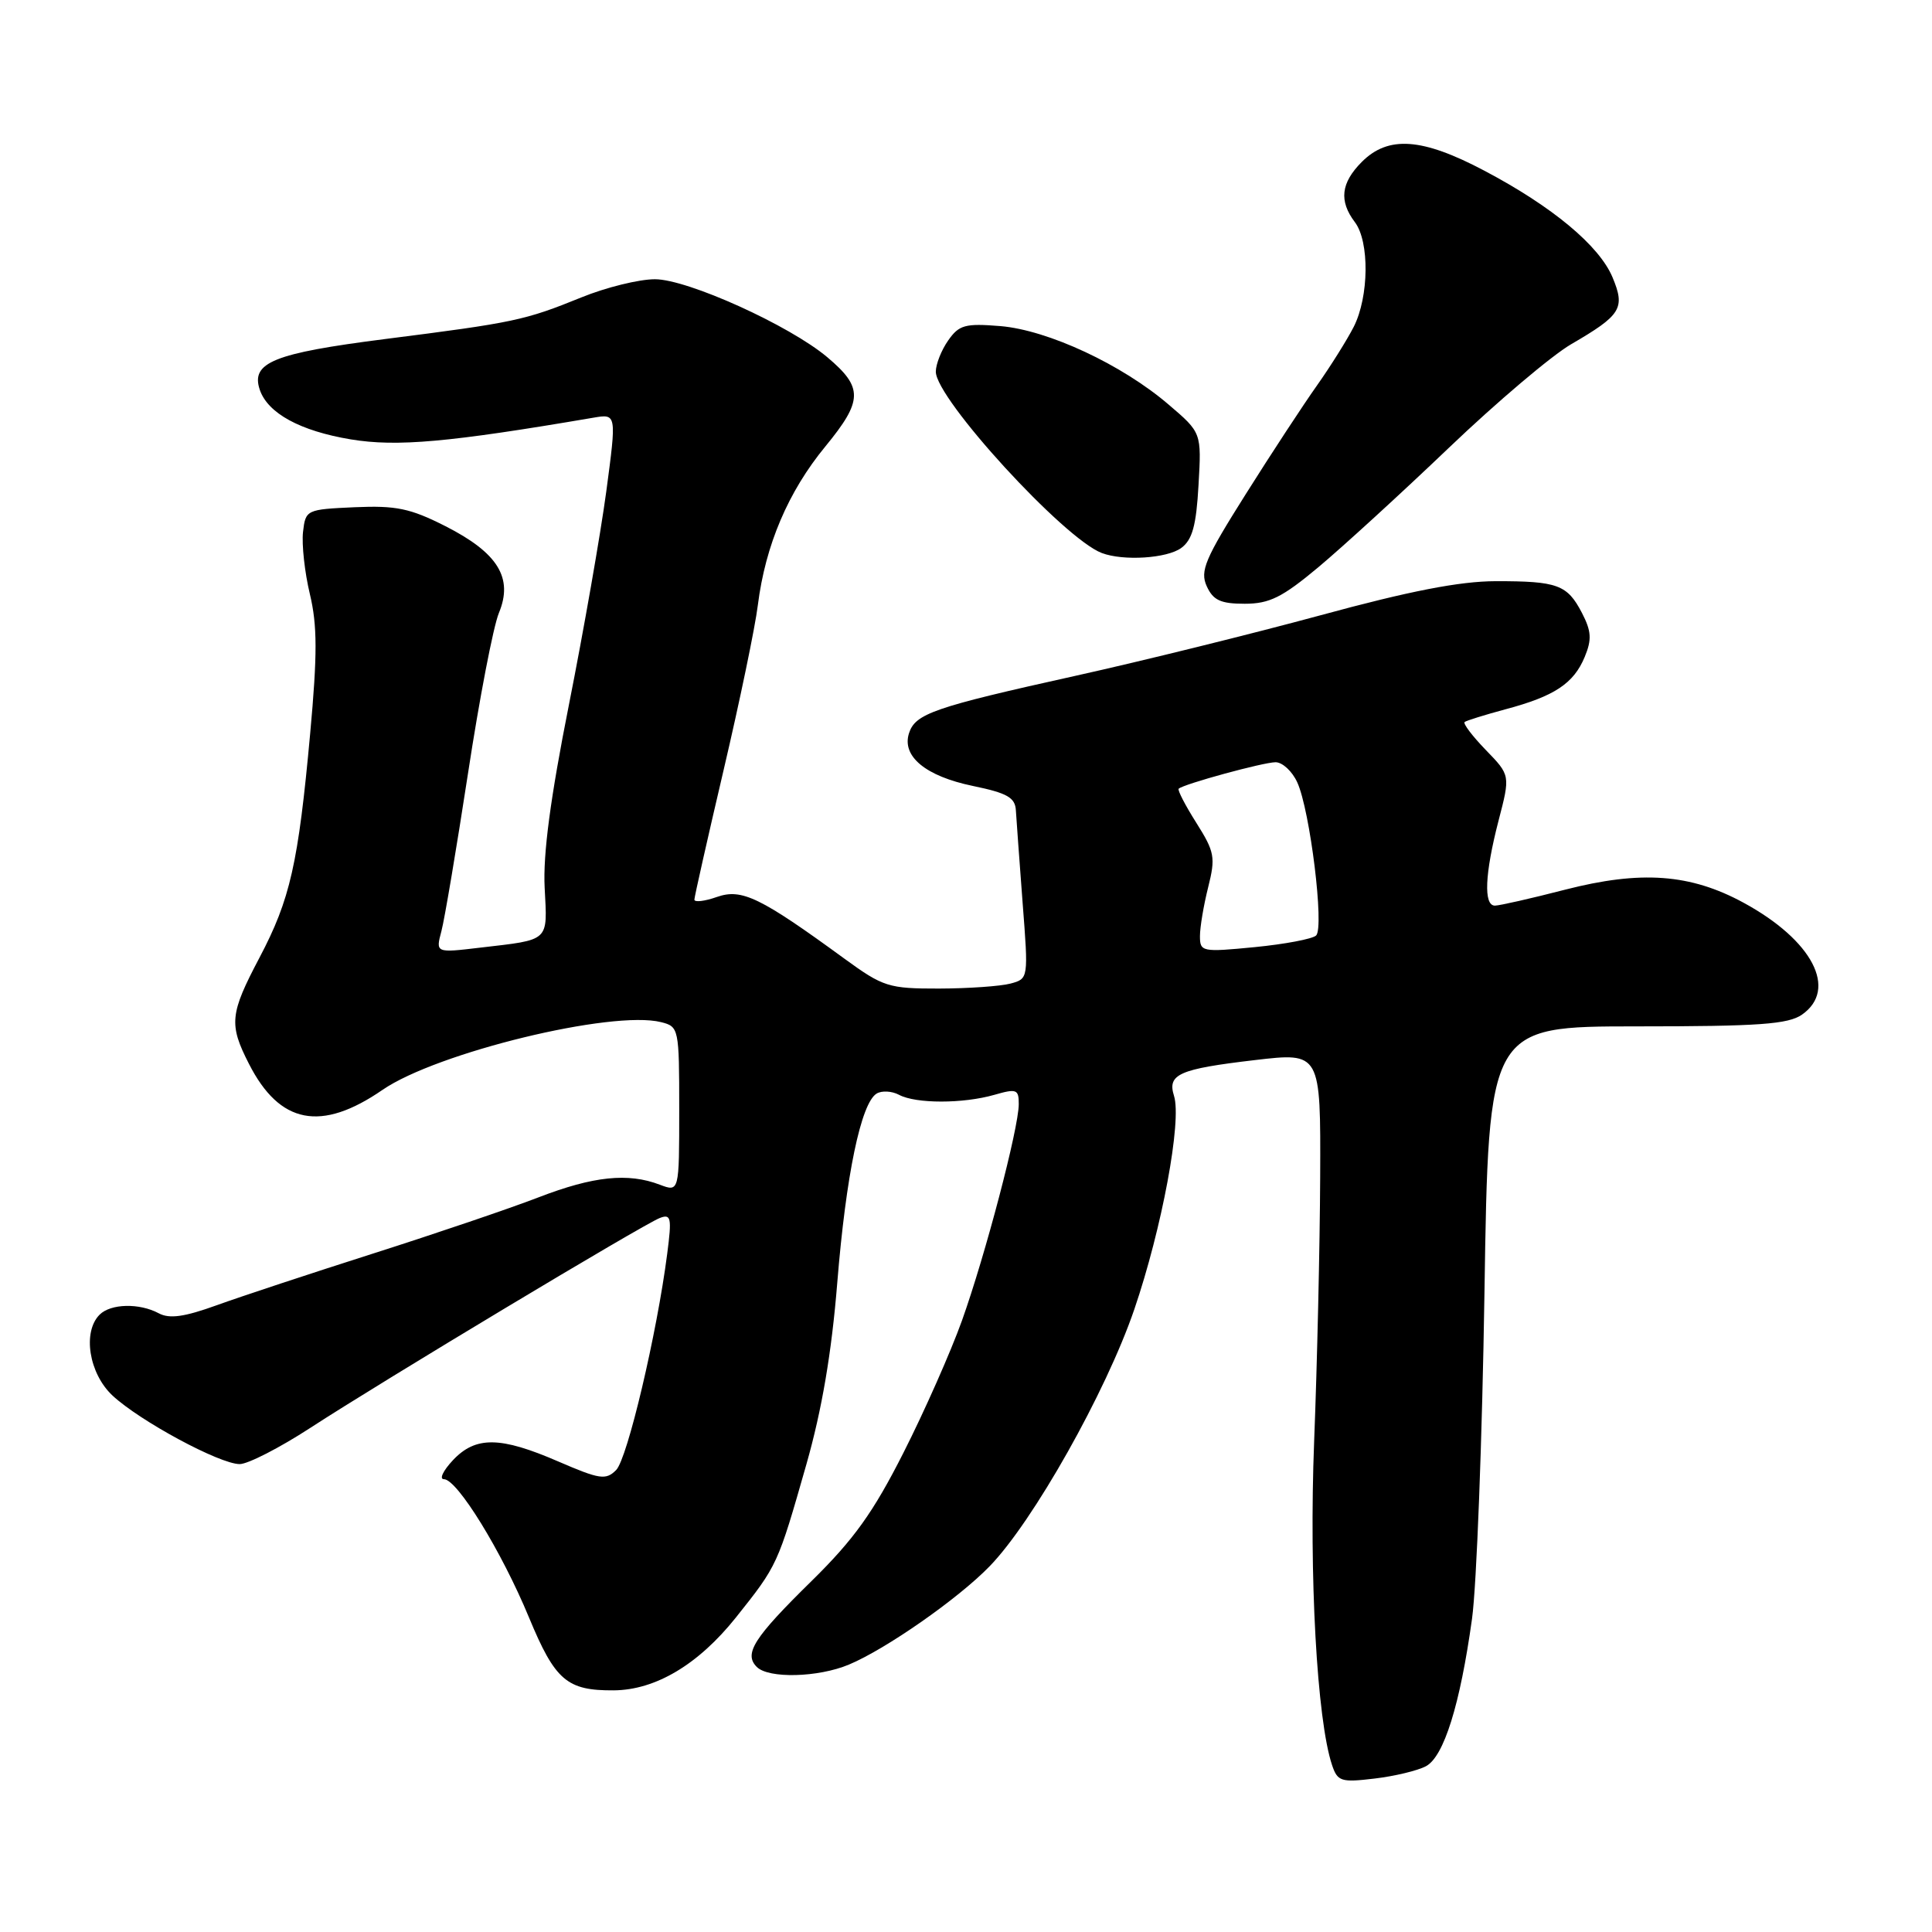<?xml version="1.0" encoding="UTF-8" standalone="no"?>
<!DOCTYPE svg PUBLIC "-//W3C//DTD SVG 1.1//EN" "http://www.w3.org/Graphics/SVG/1.1/DTD/svg11.dtd" >
<svg xmlns="http://www.w3.org/2000/svg" xmlns:xlink="http://www.w3.org/1999/xlink" version="1.1" viewBox="0 0 256 256">
 <g >
 <path fill="currentColor"
d=" M 188.95 234.03 C 191.32 232.76 193.47 225.89 195.05 214.50 C 195.66 210.10 196.40 190.64 196.70 171.25 C 197.24 136.00 197.24 136.00 216.90 136.00 C 233.07 136.00 236.95 135.72 238.78 134.44 C 243.56 131.09 240.17 124.59 231.06 119.63 C 223.99 115.78 217.44 115.30 207.33 117.90 C 202.84 119.06 198.68 120.00 198.08 120.00 C 196.56 120.00 196.74 115.80 198.56 108.76 C 200.13 102.73 200.13 102.73 196.88 99.38 C 195.10 97.54 193.83 95.87 194.07 95.67 C 194.31 95.48 196.75 94.72 199.50 93.98 C 205.96 92.26 208.52 90.57 209.98 87.05 C 210.94 84.74 210.87 83.64 209.62 81.22 C 207.67 77.47 206.39 77.00 198.17 77.01 C 193.42 77.02 186.74 78.32 175.00 81.52 C 165.93 83.98 151.30 87.60 142.50 89.55 C 123.70 93.72 121.27 94.56 120.44 97.18 C 119.48 100.23 122.67 102.85 128.90 104.14 C 133.49 105.09 134.52 105.68 134.61 107.40 C 134.68 108.55 135.08 114.04 135.50 119.60 C 136.28 129.68 136.28 129.69 133.89 130.33 C 132.58 130.68 128.31 130.98 124.42 130.99 C 117.75 131.00 117.03 130.77 111.92 127.05 C 100.74 118.89 98.29 117.70 95.00 118.85 C 93.35 119.43 92.00 119.58 92.01 119.20 C 92.02 118.81 93.76 111.08 95.89 102.00 C 98.02 92.92 100.06 83.10 100.42 80.17 C 101.42 72.24 104.43 65.15 109.37 59.15 C 114.35 53.08 114.39 51.35 109.63 47.34 C 104.63 43.12 91.11 37.00 86.78 37.00 C 84.68 37.00 80.29 38.08 77.03 39.41 C 69.54 42.45 68.15 42.75 50.98 44.93 C 36.25 46.81 33.21 48.04 34.42 51.64 C 35.48 54.76 39.76 57.10 46.48 58.22 C 52.59 59.23 59.45 58.62 78.61 55.35 C 81.71 54.82 81.71 54.82 80.33 65.16 C 79.56 70.85 77.34 83.54 75.39 93.36 C 72.93 105.75 71.94 113.19 72.17 117.63 C 72.54 124.85 72.94 124.48 63.61 125.57 C 57.72 126.27 57.72 126.27 58.49 123.38 C 58.91 121.80 60.49 112.40 62.01 102.50 C 63.52 92.60 65.36 83.02 66.11 81.21 C 68.03 76.57 65.98 73.25 59.00 69.71 C 54.36 67.36 52.48 66.97 47.00 67.21 C 40.60 67.50 40.49 67.54 40.15 70.50 C 39.97 72.15 40.37 75.85 41.06 78.72 C 42.05 82.86 42.06 86.68 41.10 97.19 C 39.52 114.47 38.45 119.18 34.38 126.90 C 30.45 134.35 30.31 135.73 32.99 140.97 C 37.06 148.96 42.55 150.02 50.69 144.41 C 57.87 139.47 81.13 133.81 87.60 135.44 C 89.95 136.03 90.00 136.26 90.00 146.99 C 90.00 157.95 90.00 157.95 87.43 156.98 C 83.22 155.37 78.63 155.85 71.37 158.65 C 67.59 160.11 57.75 163.45 49.50 166.08 C 41.25 168.71 31.90 171.80 28.72 172.95 C 24.43 174.50 22.46 174.78 21.04 174.02 C 18.47 172.64 14.67 172.73 13.20 174.20 C 10.91 176.49 11.78 181.99 14.90 184.91 C 18.52 188.29 29.11 194.00 31.76 194.00 C 32.85 194.00 37.06 191.84 41.12 189.20 C 50.58 183.04 85.22 162.24 87.43 161.39 C 88.92 160.82 89.03 161.35 88.41 166.12 C 87.05 176.69 83.13 193.30 81.64 194.79 C 80.28 196.15 79.47 196.03 73.99 193.66 C 66.29 190.32 63.02 190.28 60.00 193.50 C 58.71 194.88 58.18 196.00 58.82 196.00 C 60.58 196.00 66.46 205.54 70.10 214.34 C 73.56 222.68 75.12 224.02 81.32 223.98 C 86.86 223.94 92.53 220.56 97.50 214.34 C 103.04 207.39 103.05 207.36 106.86 194.00 C 108.91 186.79 110.19 179.27 110.94 170.00 C 112.09 155.76 114.08 146.19 116.15 144.91 C 116.83 144.49 118.17 144.56 119.13 145.07 C 121.36 146.26 127.60 146.26 131.76 145.07 C 134.71 144.22 135.00 144.34 134.99 146.32 C 134.98 149.51 130.56 166.32 127.46 175.00 C 125.98 179.12 122.50 187.00 119.71 192.50 C 115.71 200.40 113.16 203.97 107.53 209.50 C 99.86 217.03 98.53 219.13 100.28 220.88 C 101.84 222.44 108.40 222.28 112.48 220.57 C 117.39 218.52 126.96 211.84 131.12 207.55 C 136.89 201.62 146.56 184.44 150.30 173.50 C 153.96 162.78 156.62 148.52 155.56 145.20 C 154.66 142.34 156.22 141.65 166.25 140.47 C 175.00 139.44 175.00 139.44 174.93 155.97 C 174.89 165.06 174.53 180.82 174.13 191.00 C 173.44 208.72 174.50 227.88 176.50 233.87 C 177.23 236.05 177.69 236.20 182.12 235.67 C 184.77 235.36 187.85 234.62 188.95 234.03 Z  M 174.70 75.15 C 177.89 72.48 185.68 65.36 192.00 59.32 C 198.32 53.28 205.60 47.12 208.17 45.62 C 214.83 41.75 215.38 40.85 213.67 36.75 C 211.91 32.55 205.70 27.37 196.67 22.61 C 188.44 18.26 183.96 17.94 180.45 21.45 C 177.67 24.24 177.40 26.62 179.53 29.44 C 181.48 32.02 181.40 39.31 179.38 43.30 C 178.48 45.06 176.29 48.55 174.51 51.07 C 172.73 53.58 168.47 60.07 165.06 65.49 C 159.66 74.06 158.98 75.66 159.90 77.68 C 160.75 79.54 161.74 80.00 164.93 80.00 C 168.21 80.00 169.90 79.16 174.70 75.15 Z  M 156.52 72.61 C 157.99 71.53 158.51 69.65 158.81 64.28 C 159.21 57.33 159.21 57.33 154.85 53.61 C 148.66 48.30 138.86 43.74 132.56 43.21 C 127.89 42.83 127.08 43.05 125.64 45.11 C 124.74 46.39 124.00 48.26 124.00 49.25 C 124.00 52.84 140.98 71.39 146.00 73.28 C 148.87 74.36 154.63 73.99 156.52 72.61 Z  M 159.00 124.04 C 159.00 122.86 159.49 119.94 160.09 117.56 C 161.08 113.61 160.95 112.88 158.52 109.03 C 157.05 106.71 156.00 104.67 156.18 104.51 C 156.83 103.89 167.42 101.00 169.02 101.00 C 169.93 101.00 171.23 102.20 171.90 103.68 C 173.59 107.39 175.50 122.91 174.39 123.96 C 173.90 124.42 170.24 125.11 166.25 125.50 C 159.27 126.18 159.00 126.12 159.00 124.04 Z "/>
</g>
</svg>